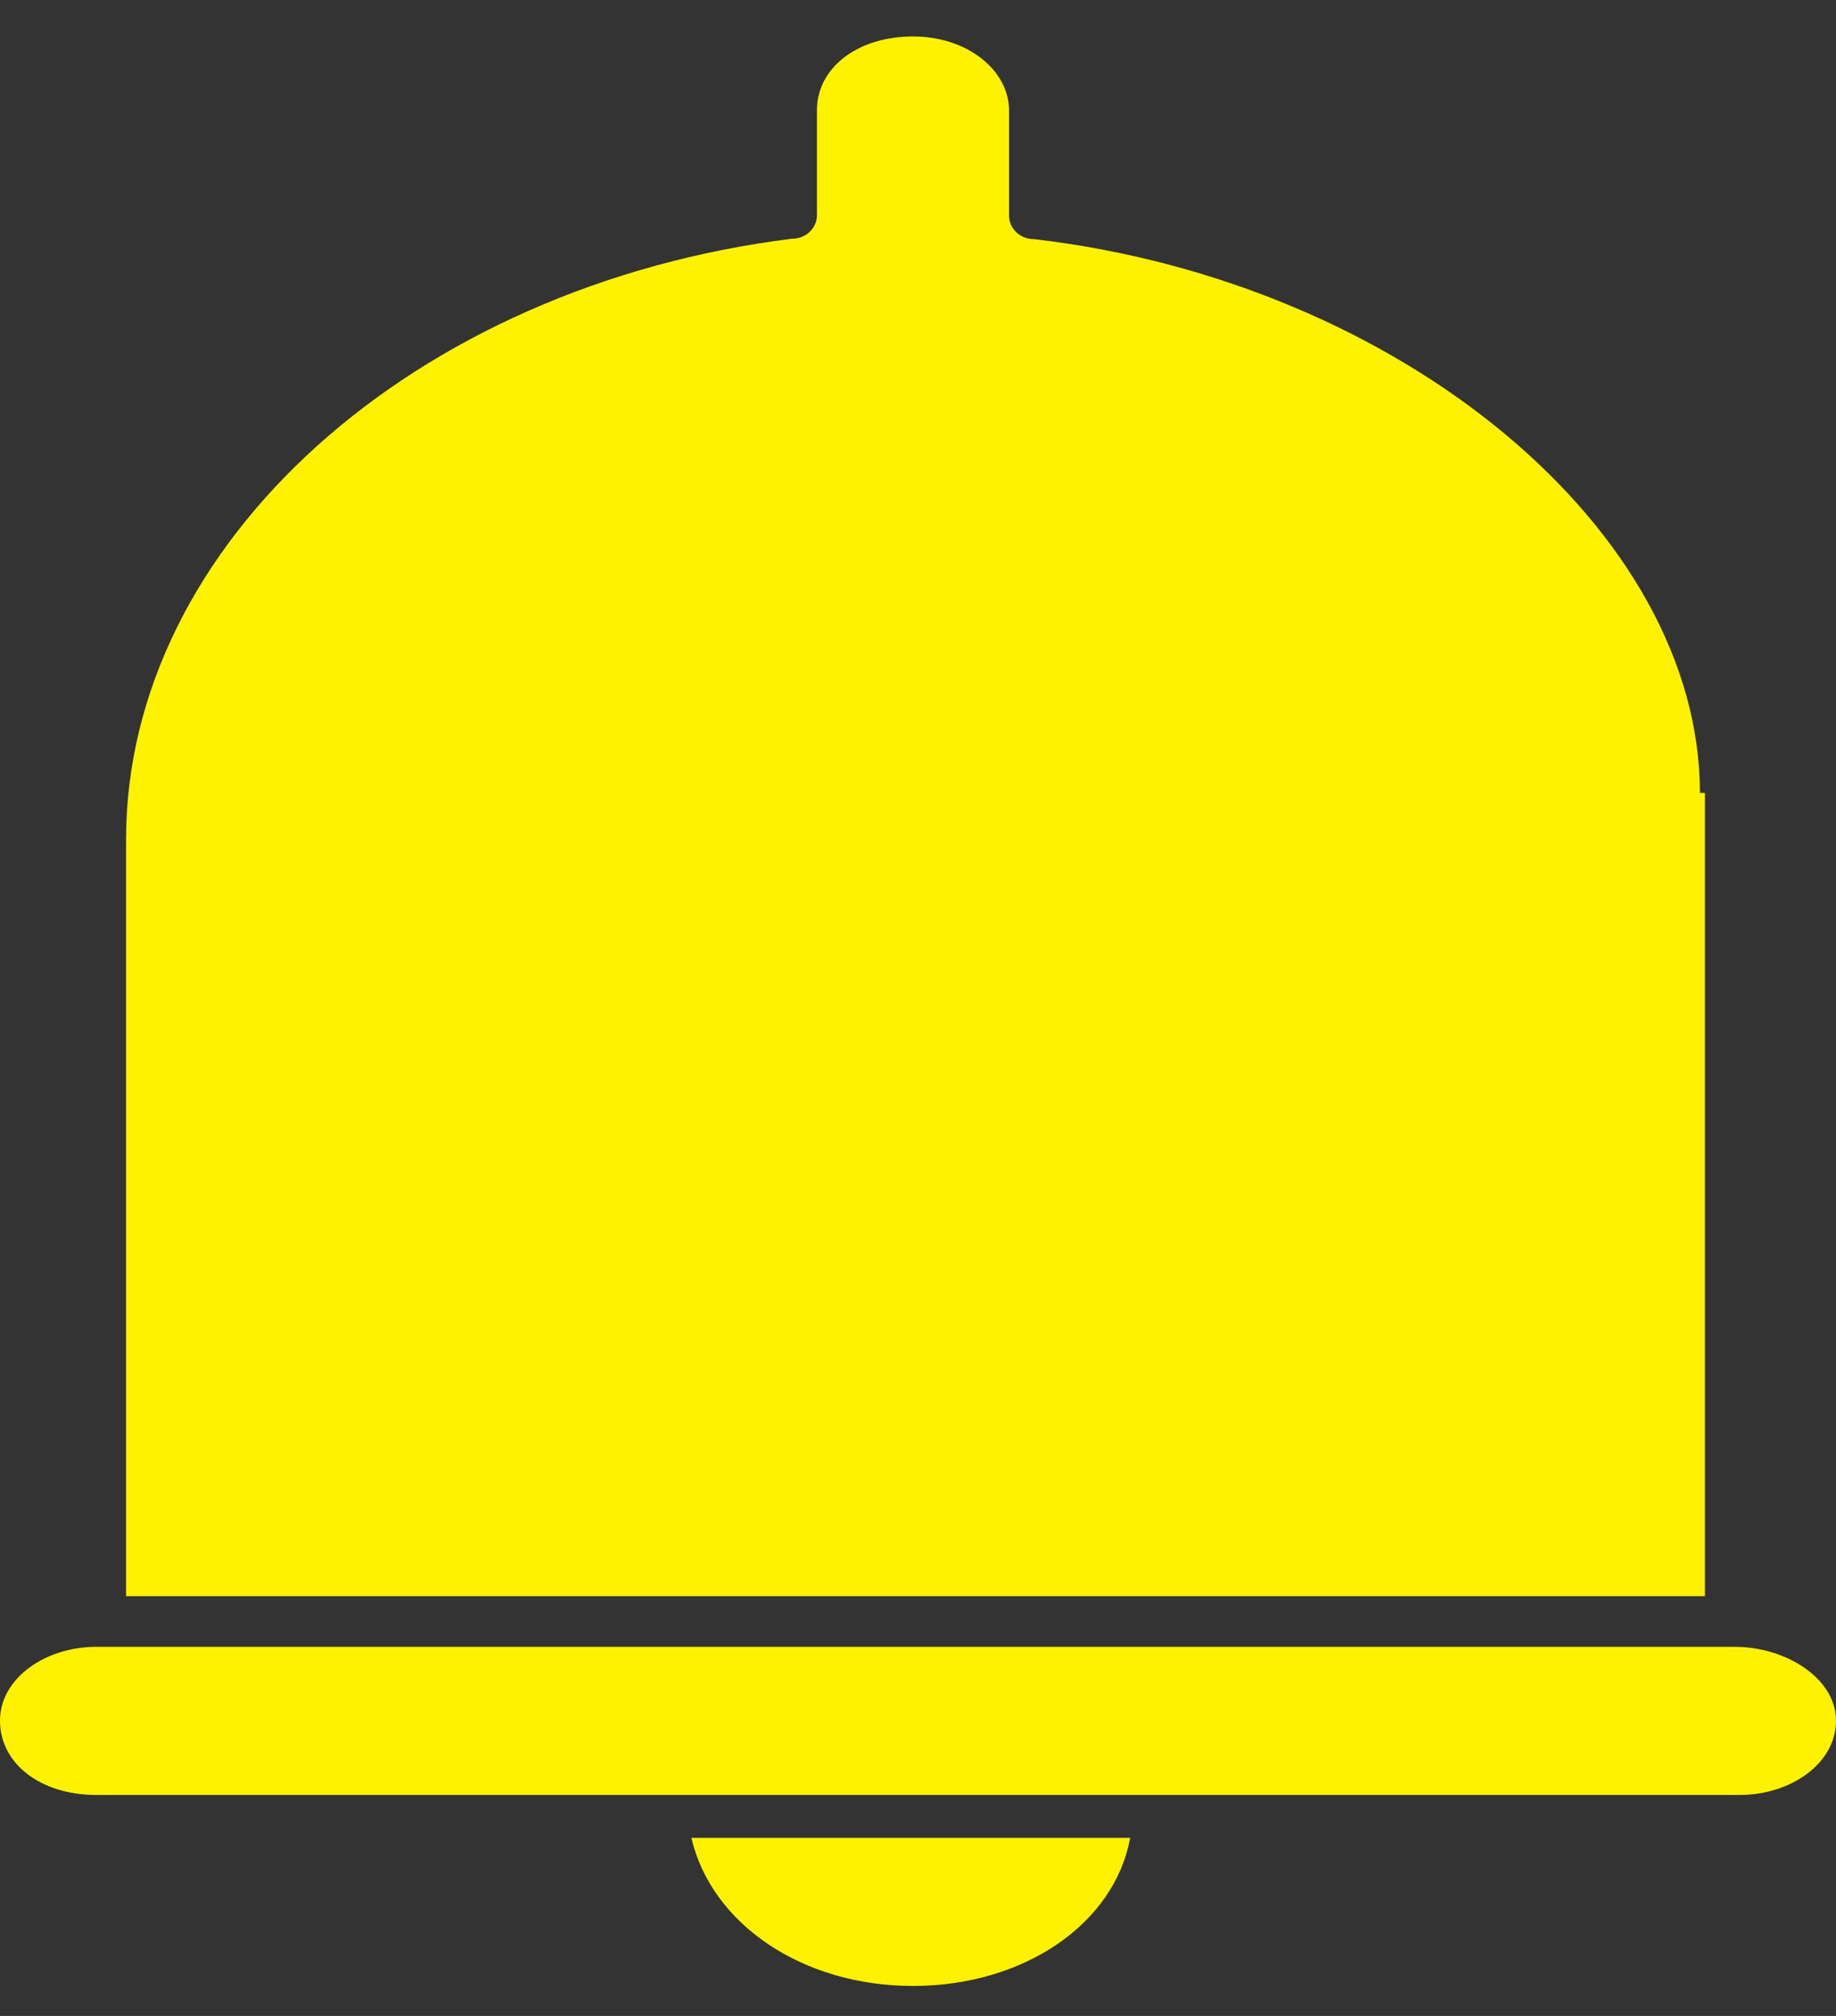 
<svg preserveAspectRatio="none" width="41" height="45" viewBox="0 0 41 45" fill="none" xmlns="http://www.w3.org/2000/svg">
<rect x="0" y="0" width="41" height="45" fill="#333333" stroke="none"/>
<path d="M20.388 44.331C22.868 44.331 24.89 42.941 25.237 41.025H15.439C15.886 42.941 17.908 44.331 20.388 44.331Z" fill="#FFF200"/>
<path d="M37.961 17.7C37.961 11.864 31.314 6.296 23.092 5.338C22.757 5.338 22.533 5.079 22.533 4.82V2.463C22.533 1.591 21.628 0.814 20.388 0.814C19.148 0.814 18.243 1.513 18.243 2.463V4.811C18.243 5.07 18.02 5.329 17.685 5.329C9.239 6.382 2.815 12.132 2.815 18.744V35.63H38.073V17.7H37.961Z" fill="#FFF200"/>
<path d="M38.743 36.761H2.145C1.017 36.761 0 37.46 0 38.409C0 39.368 0.905 40.067 2.145 40.067H14.87H26.131H38.855C39.983 40.067 41 39.368 41 38.409C41 37.46 39.872 36.761 38.743 36.761Z" fill="#FFF200"/>
</svg>

